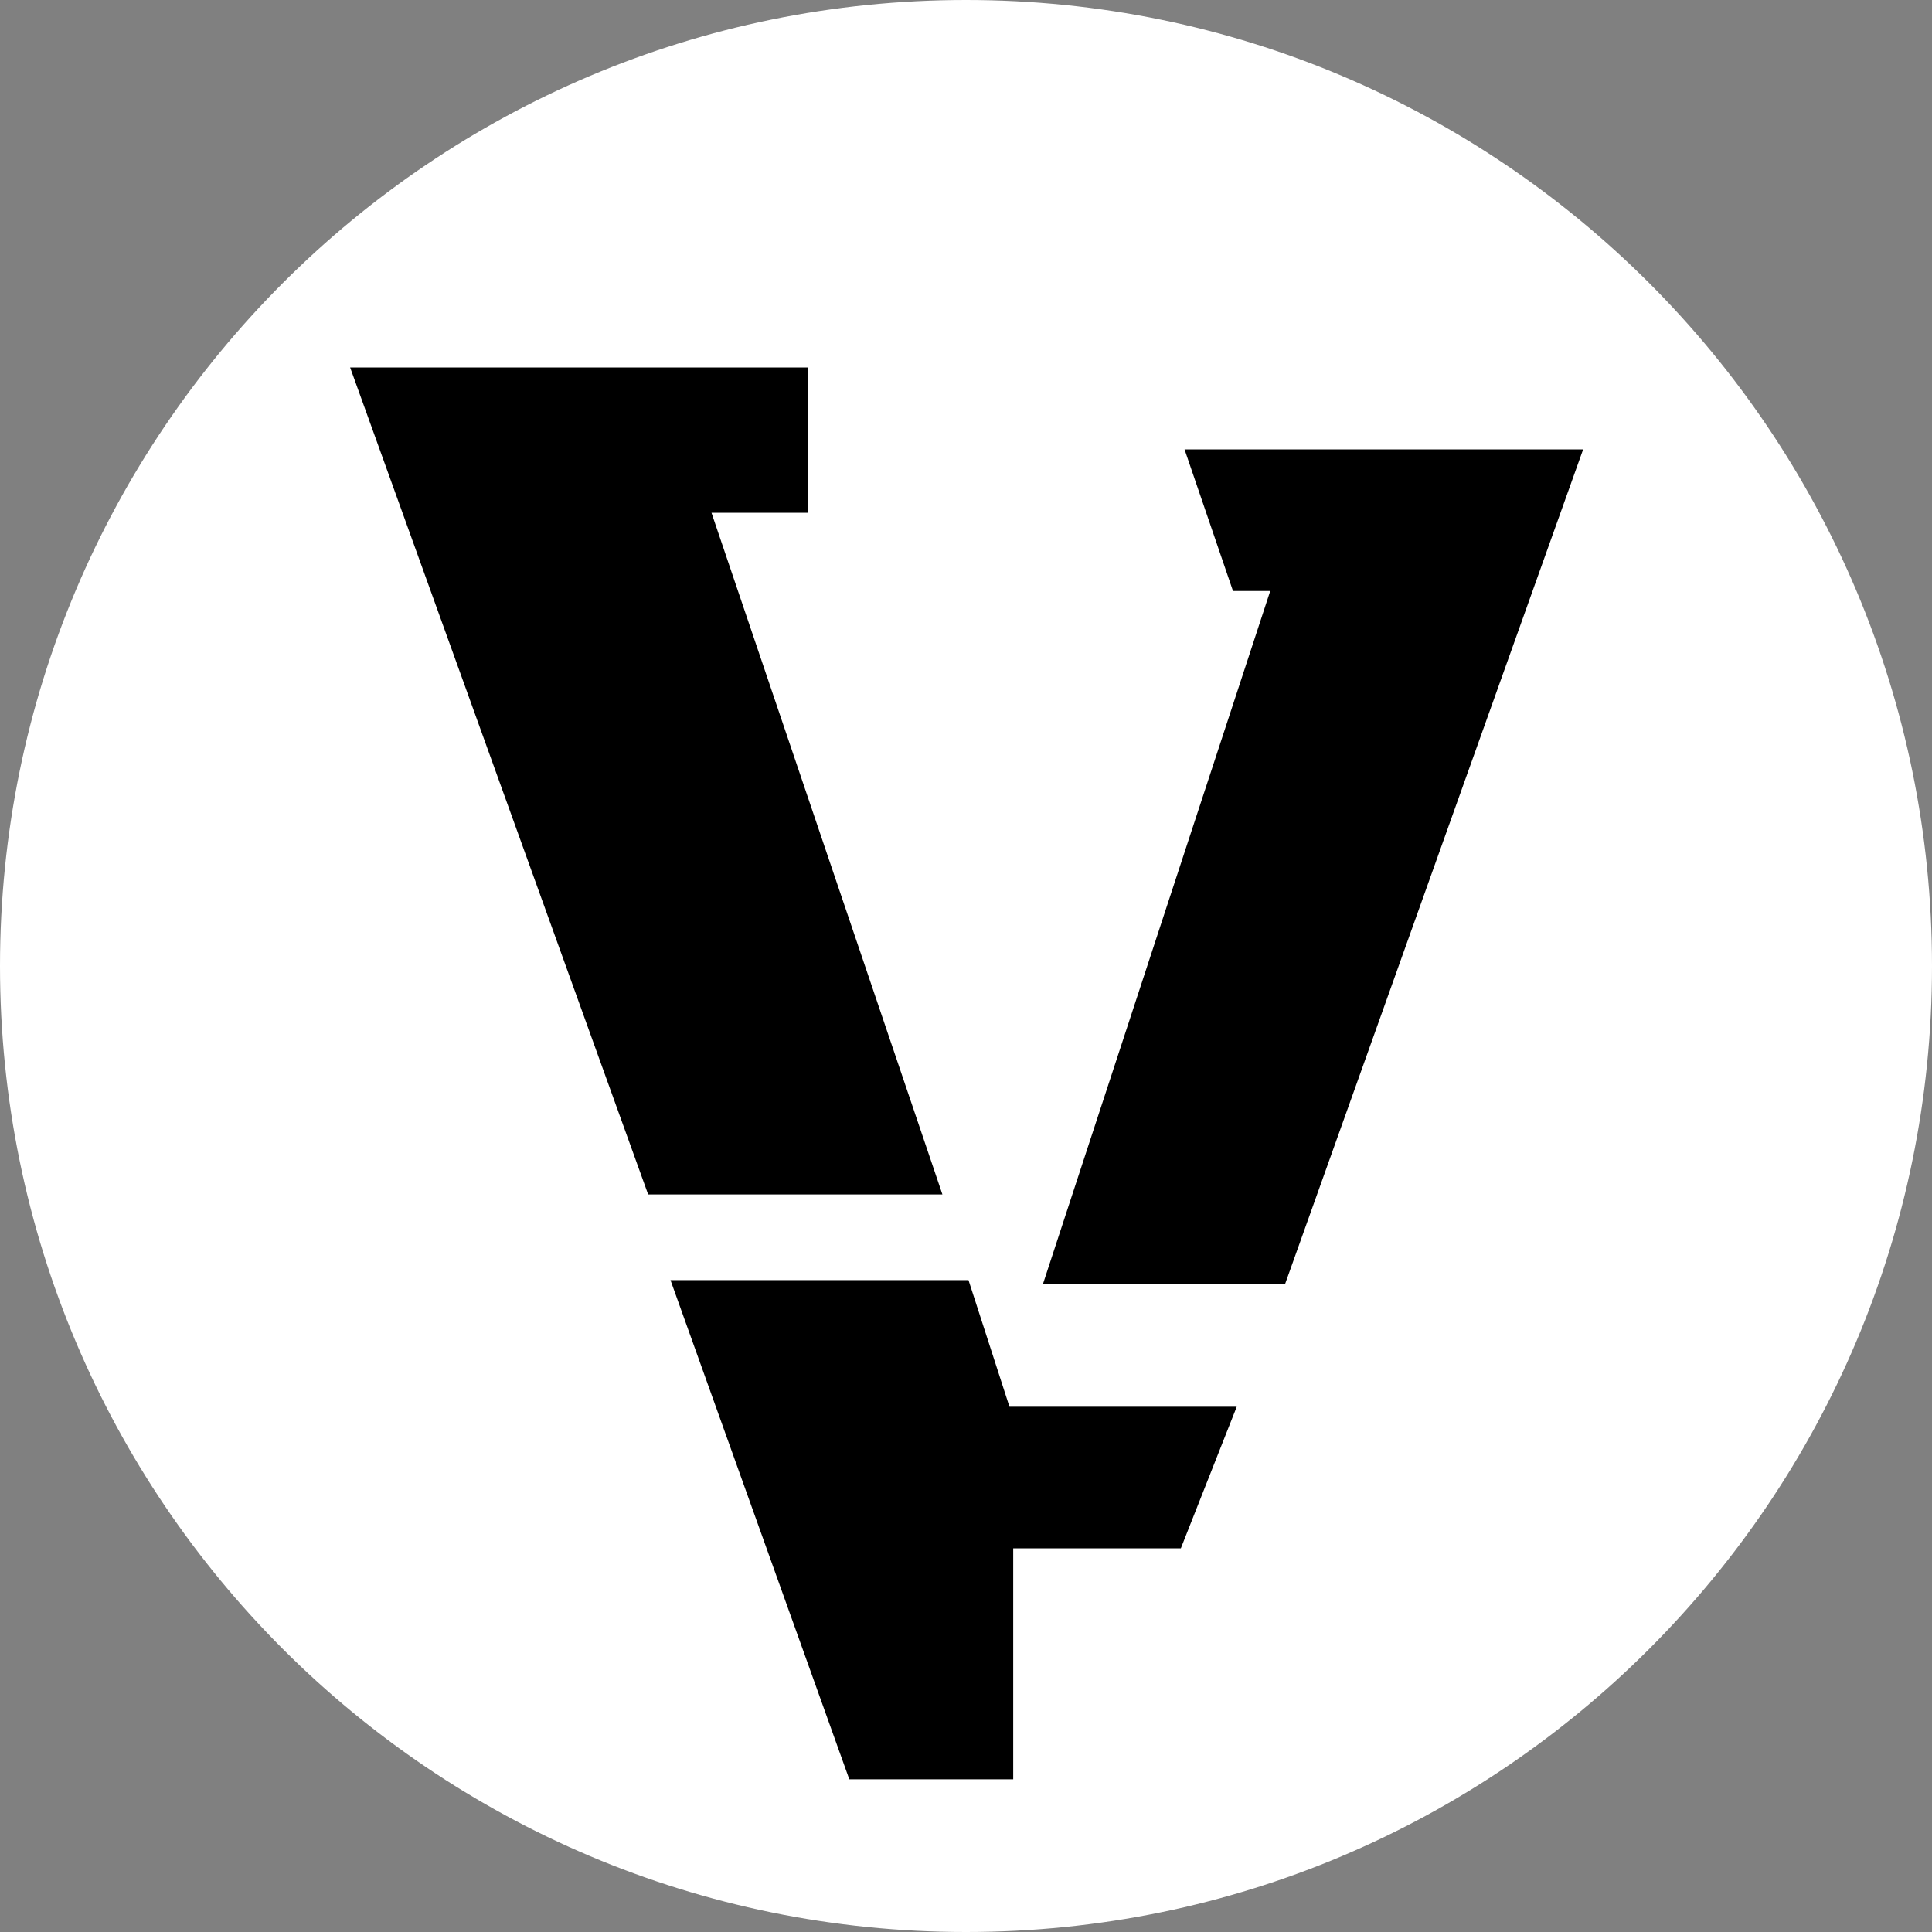 <?xml version="1.0" encoding="UTF-8" standalone="no"?>
<!DOCTYPE svg PUBLIC "-//W3C//DTD SVG 1.1//EN" "http://www.w3.org/Graphics/SVG/1.1/DTD/svg11.dtd">
<svg version="1.1" xmlns="http://www.w3.org/2000/svg" xmlns:xlink="http://www.w3.org/1999/xlink" preserveAspectRatio="xMidYMid meet" viewBox="0 0 640 640" width="640" height="640"><rect x="0" y="0" width="640" height="640" fill="#808080" stroke="none"/><defs><path d="M320 0C143.27 0 0 143.27 0 320C0 496.73 143.27 640 320 640C496.73 640 640 496.73 640 320C640 143.27 496.73 0 320 0Z" id="i2nXE1gEcE"></path><path d="M212.24 395.68L312.19 395.68L235.69 169.86L267.77 169.86L267.77 121.74L115.99 121.74L214.71 395.68L212.24 395.68Z" id="a2lhVrNtZW"></path><path d="M392.4 148.88L408.44 195.77L420.78 195.77L345.51 425.29L425.72 425.29L524.43 148.88" id="e24QCw5j9A"></path><path d="M281.34 589.41L335.64 589.41L335.64 512.9L391.17 512.9L409.68 466.01L334.4 466.01L320.83 424.06L222.11 424.06L281.34 589.41Z" id="acRyZQtSs"></path></defs><g><g><g><use xlink:href="#i2nXE1gEcE" opacity="1" fill="#ffffff" fill-opacity="1"></use><g><use xlink:href="#i2nXE1gEcE" opacity="1" fill-opacity="0" stroke="#000000" stroke-width="NaN" stroke-opacity="0"></use></g></g><g><use xlink:href="#a2lhVrNtZW" opacity="1" fill="#000000" fill-opacity="1"></use><g><use xlink:href="#a2lhVrNtZW" opacity="1" fill-opacity="0" stroke="#000000" stroke-width="1" stroke-opacity="0"></use></g></g><g><use xlink:href="#e24QCw5j9A" opacity="1" fill="#000000" fill-opacity="1"></use><g><use xlink:href="#e24QCw5j9A" opacity="1" fill-opacity="0" stroke="#000000" stroke-width="1" stroke-opacity="0"></use></g></g><g><use xlink:href="#acRyZQtSs" opacity="1" fill="#000000" fill-opacity="1"></use><g><use xlink:href="#acRyZQtSs" opacity="1" fill-opacity="0" stroke="#000000" stroke-width="1" stroke-opacity="0"></use></g></g></g></g></svg>